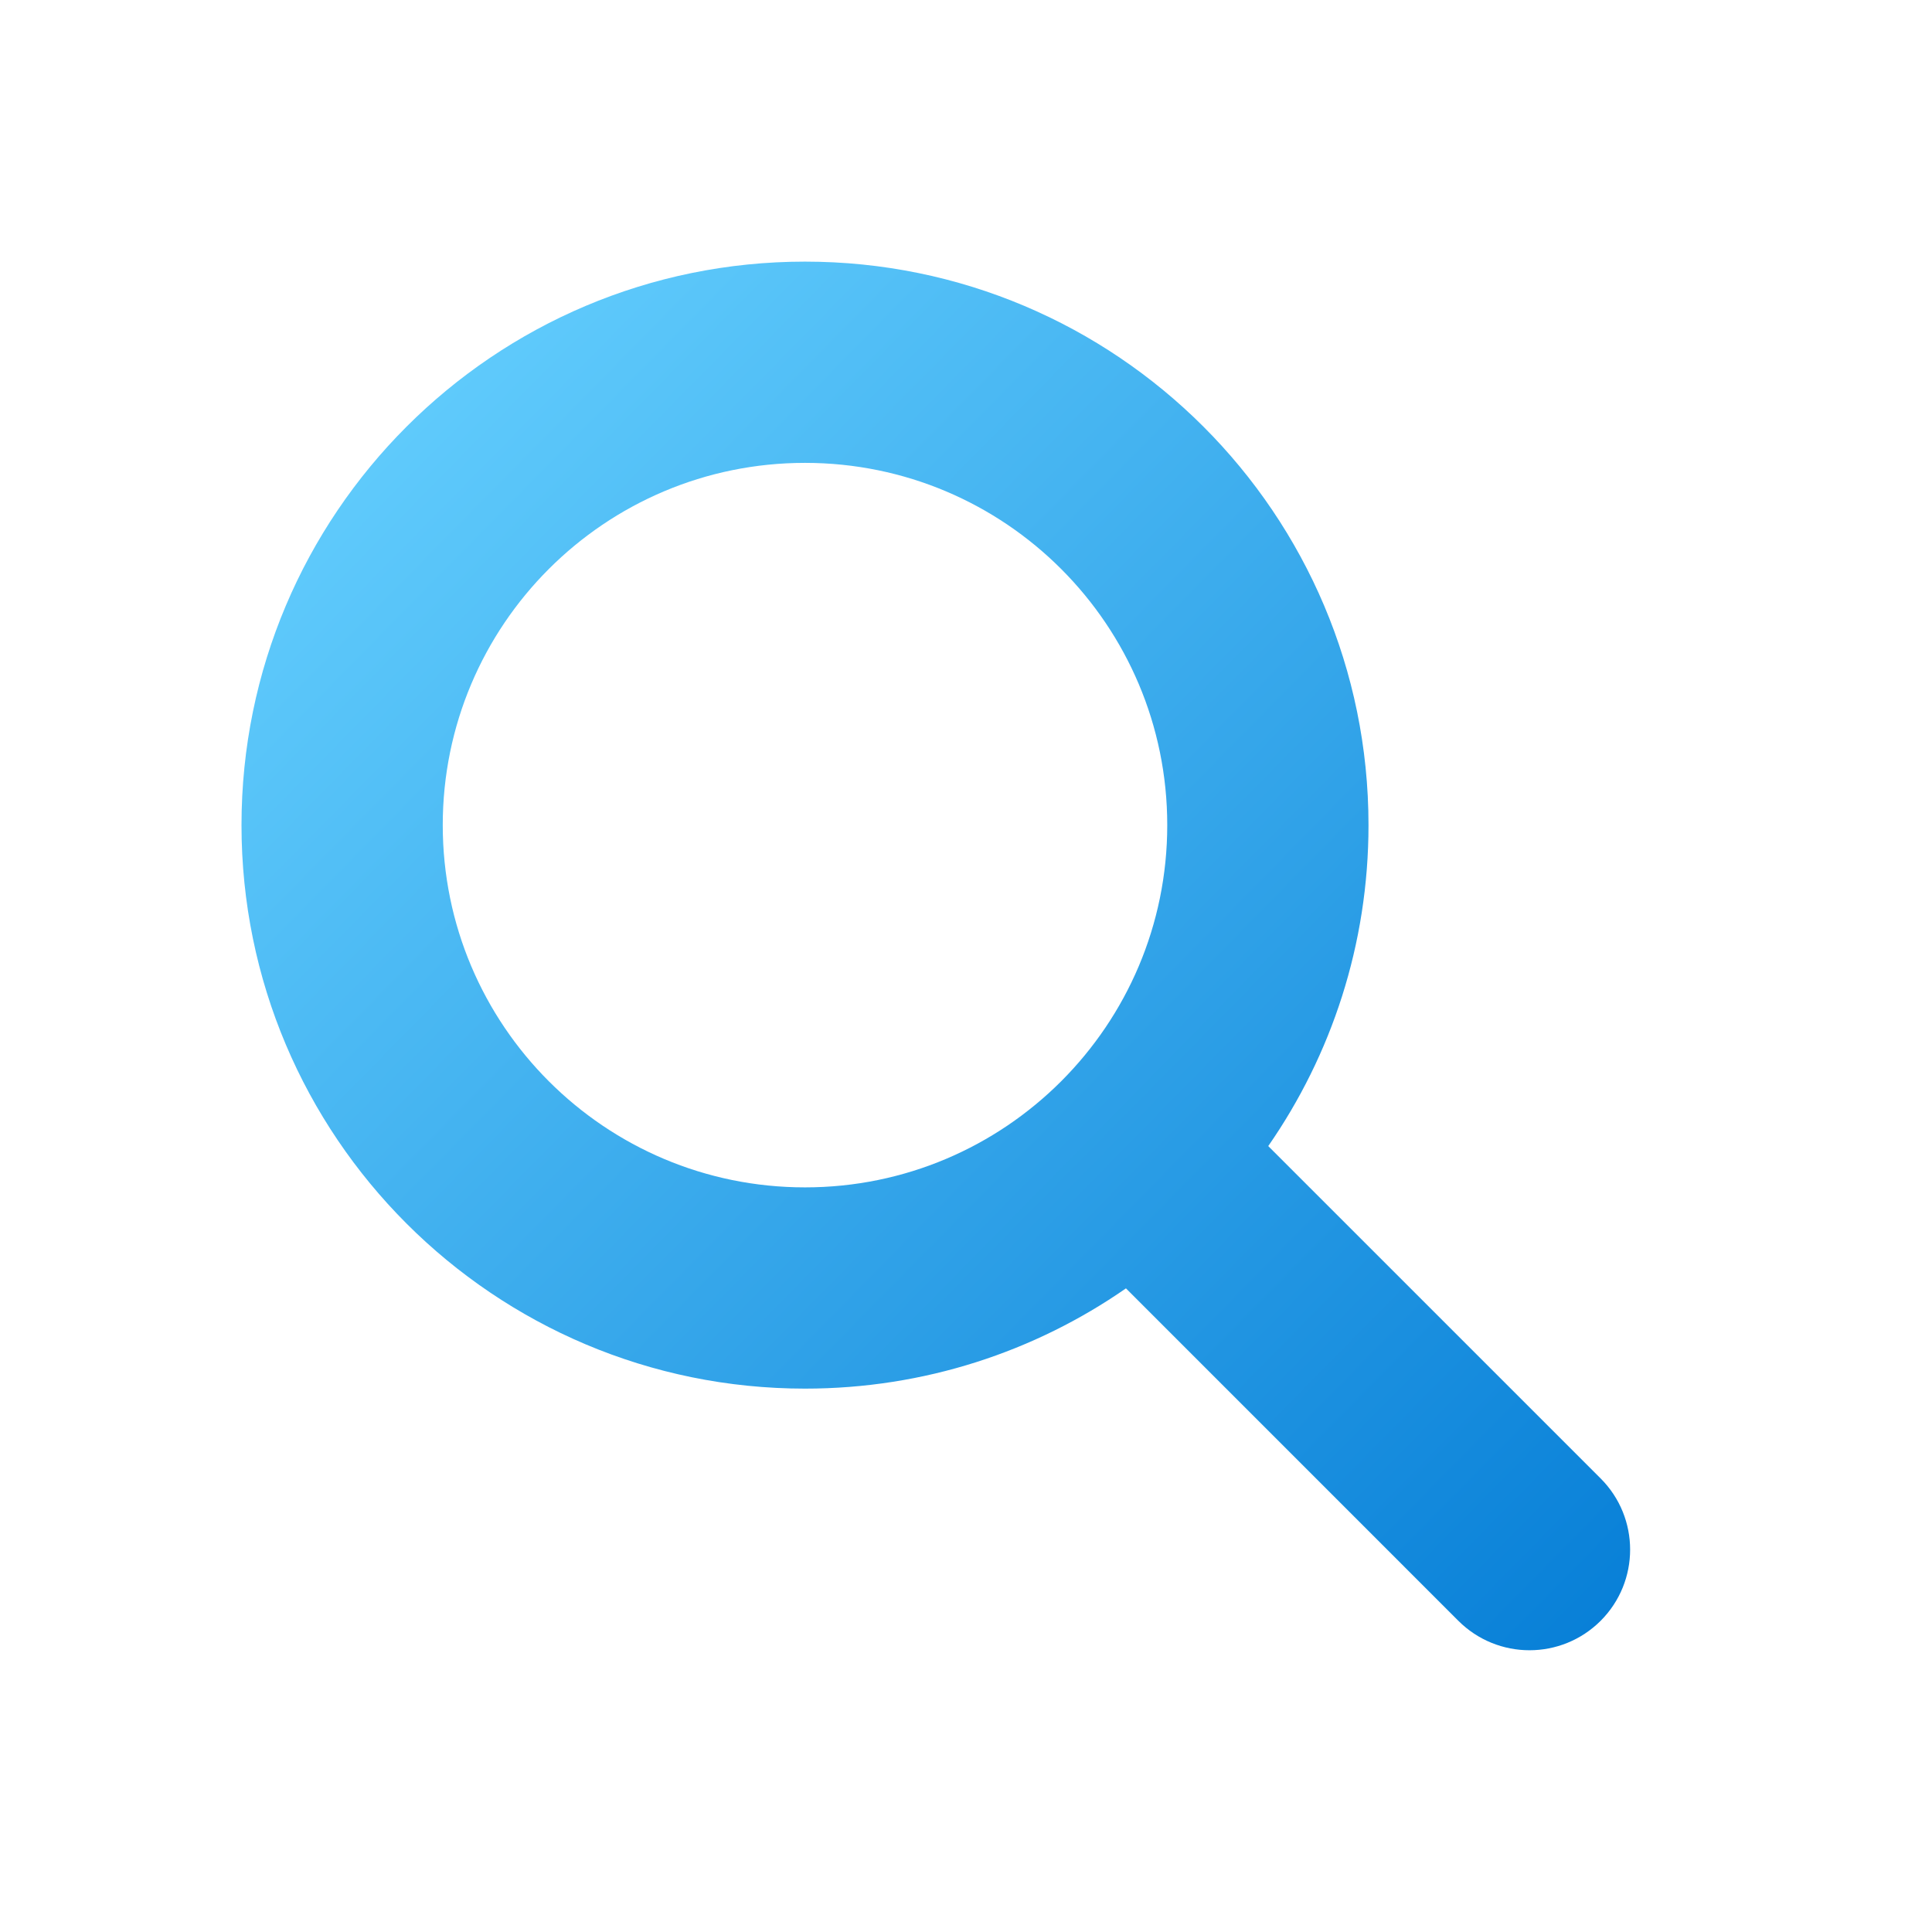<svg width="48" height="48" viewBox="0 0 48 48" fill="none" xmlns="http://www.w3.org/2000/svg">
<rect width="48" height="48" rx="12" fill="white"/>
<g filter="url(#filter0_d_9_15)">
<path fill-rule="evenodd" clip-rule="evenodd" d="M29 20C29 24.971 24.971 29 20 29C15.029 29 11 24.971 11 20C11 15.029 15.029 11 20 11C24.971 11 29 15.029 29 20ZM27.974 31.509C25.711 33.08 22.963 34 20 34C12.268 34 6 27.732 6 20C6 12.268 12.268 6 20 6C27.732 6 34 12.268 34 20C34 22.963 33.08 25.711 31.509 27.974L39.768 36.232C40.744 37.209 40.744 38.791 39.768 39.768C38.791 40.744 37.209 40.744 36.232 39.768L27.974 31.509Z" fill="url(#paint0_linear_9_15)"/>
</g>
<defs>
<filter id="filter0_d_9_15" x="4" y="4.5" width="38.5" height="38.5" filterUnits="userSpaceOnUse" color-interpolation-filters="sRGB">
<feFlood flood-opacity="0" result="BackgroundImageFix"/>
<feColorMatrix in="SourceAlpha" type="matrix" values="0 0 0 0 0 0 0 0 0 0 0 0 0 0 0 0 0 0 127 0" result="hardAlpha"/>
<feOffset dy="0.5"/>
<feGaussianBlur stdDeviation="1"/>
<feComposite in2="hardAlpha" operator="out"/>
<feColorMatrix type="matrix" values="0 0 0 0 0 0 0 0 0 0 0 0 0 0 0 0 0 0 0.25 0"/>
<feBlend mode="normal" in2="BackgroundImageFix" result="effect1_dropShadow_9_15"/>
<feBlend mode="normal" in="SourceGraphic" in2="effect1_dropShadow_9_15" result="shape"/>
</filter>
<linearGradient id="paint0_linear_9_15" x1="9.5" y1="10" x2="41" y2="41" gradientUnits="userSpaceOnUse">
<stop stop-color="#60CBFC"/>
<stop offset="1" stop-color="#057DD6"/>
</linearGradient>
</defs>
</svg>
